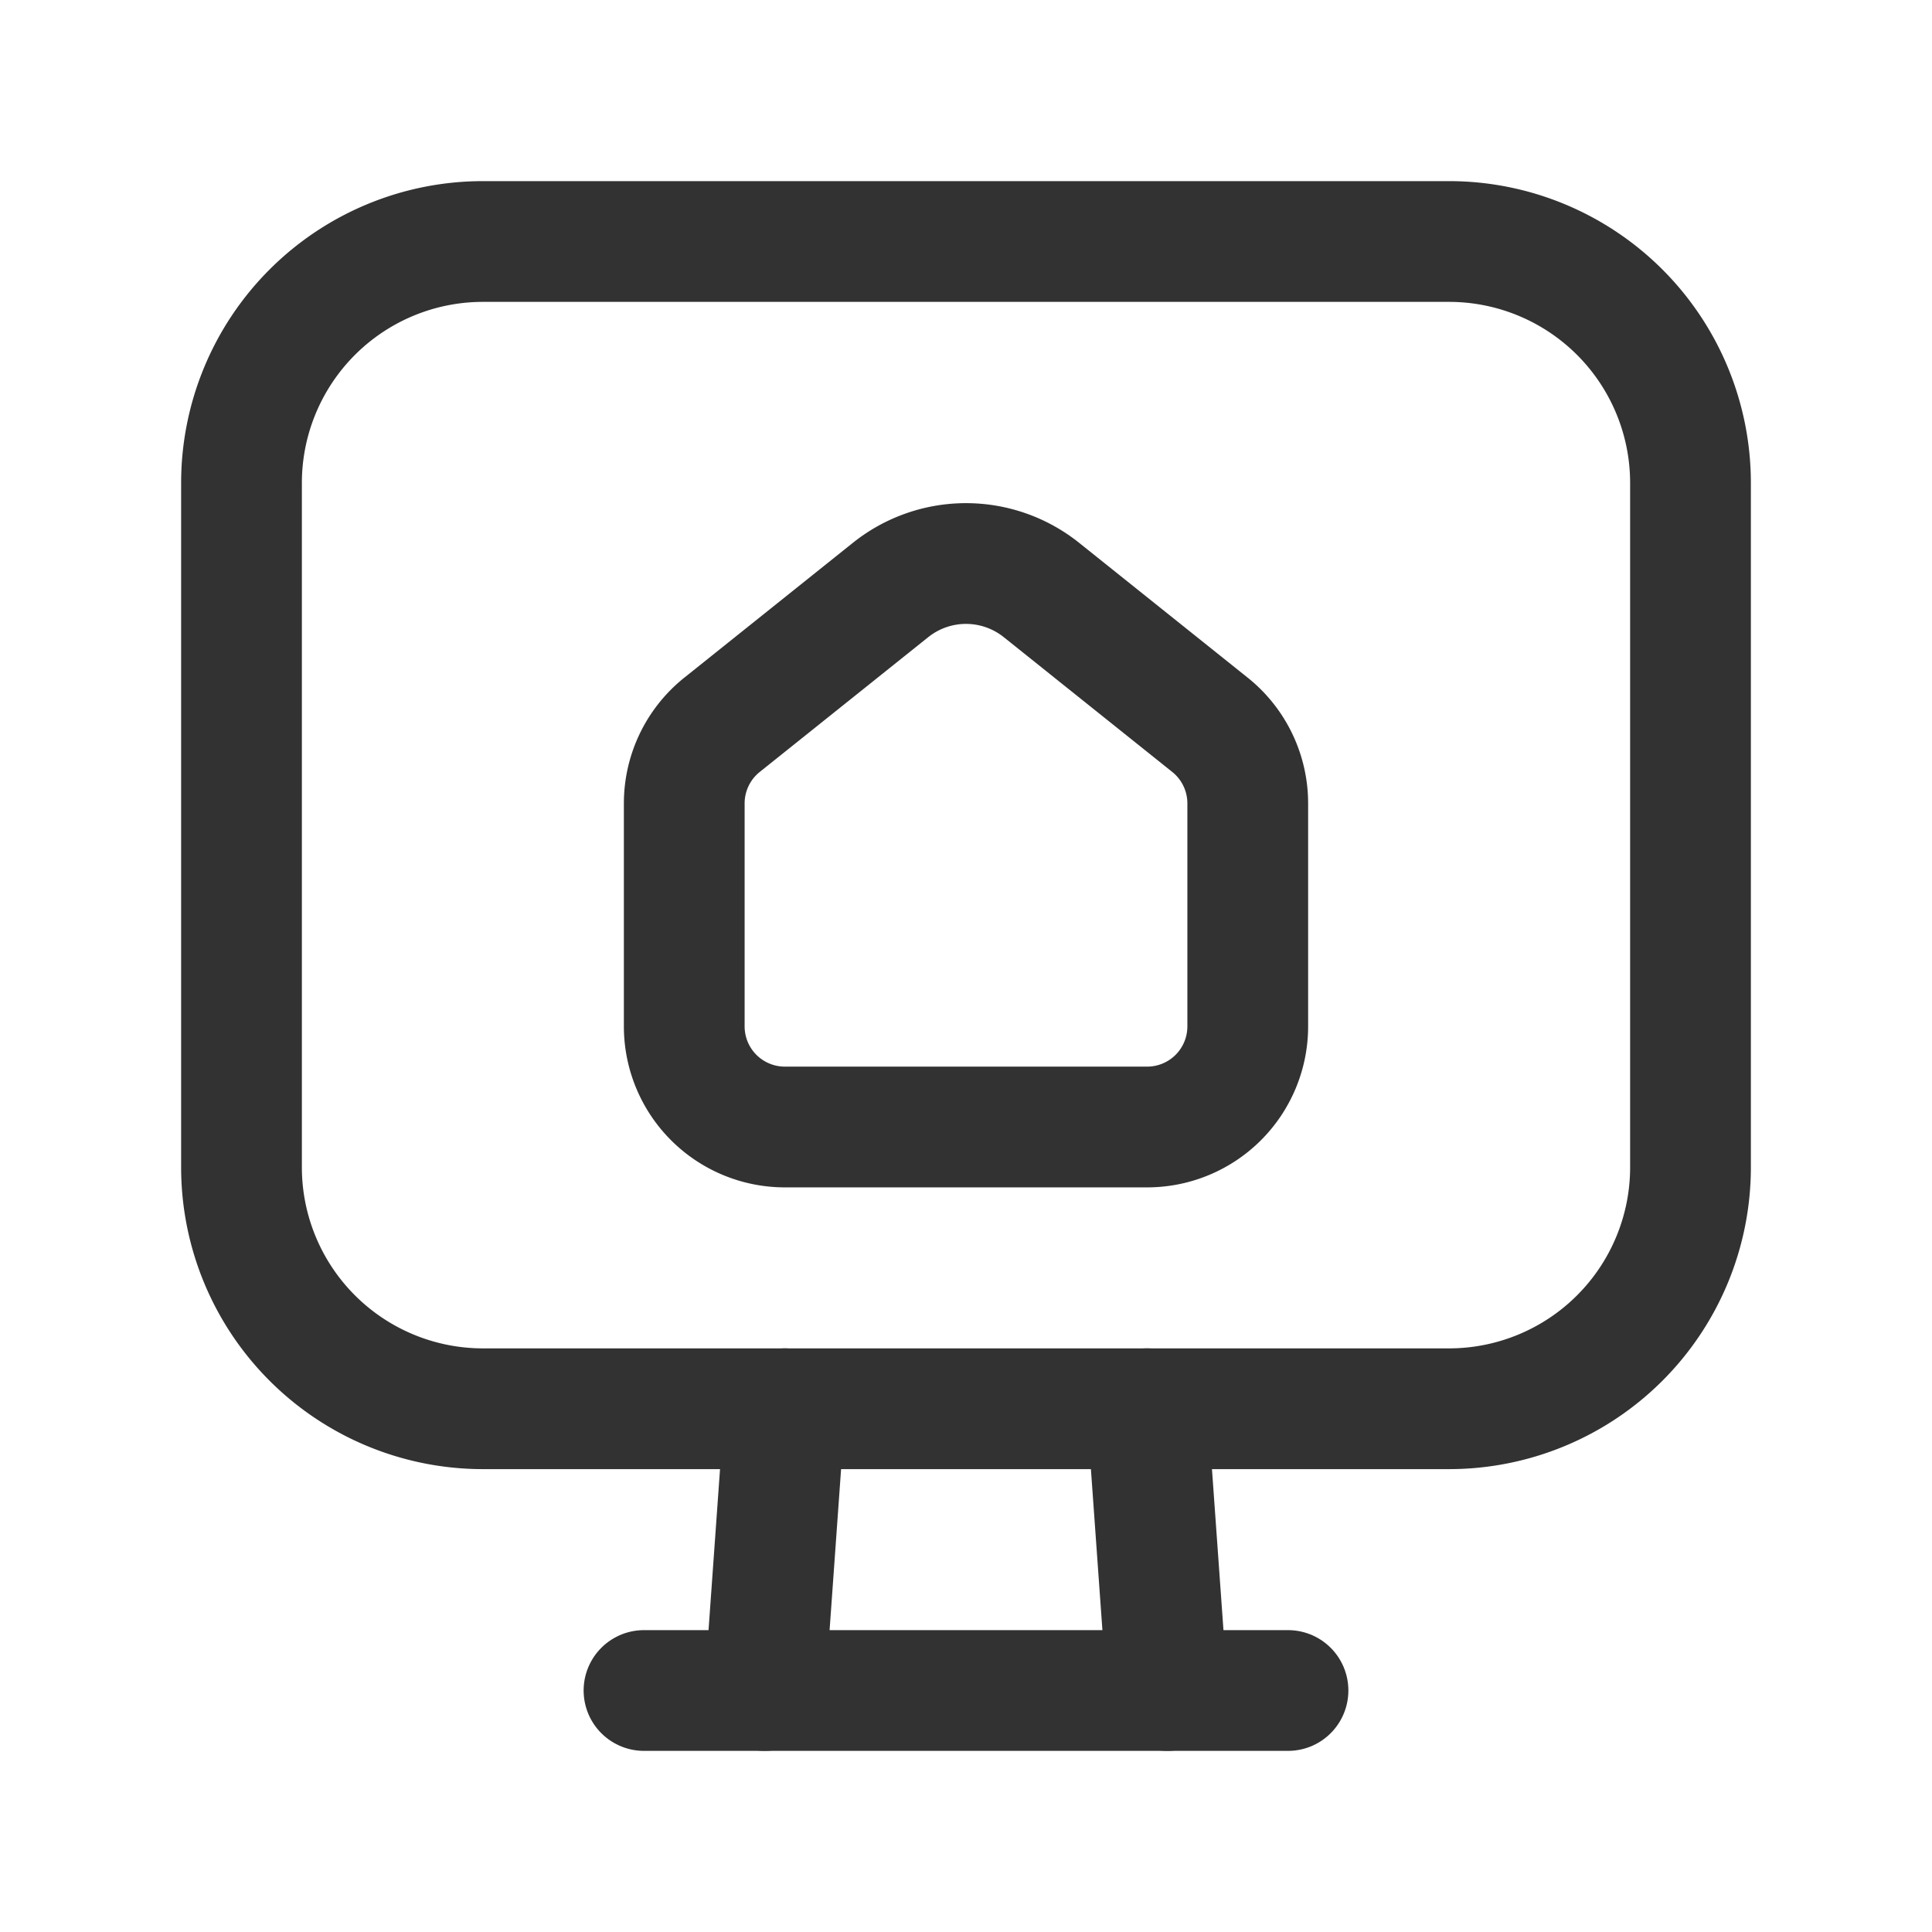 <svg xmlns="http://www.w3.org/2000/svg" viewBox="0 0 24 24"><path d="M0,0H24V24H0Z" fill="none"/><line x1="14.25" y1="17.5" x2="14.5" y2="21" fill="none" stroke="#323232" stroke-linecap="round" stroke-linejoin="round" stroke-width="1.5"/><line x1="9.75" y1="17.5" x2="9.5" y2="21" fill="none" stroke="#323232" stroke-linecap="round" stroke-linejoin="round" stroke-width="1.5"/><path d="M21,14.497V14.5a3,3,0,0,1-3,3H6a3,3,0,0,1-3-3V6A3,3,0,0,1,6,3H18a3,3,0,0,1,3,3Z" fill="none" stroke="#323232" stroke-linecap="round" stroke-linejoin="round" stroke-width="1.5"/><path d="M8.5,12.75V9.98a1.25,1.25,0,0,1,.469-.976L11.063,7.329a1.5,1.5,0,0,1,1.874,0l2.094,1.675A1.25,1.25,0,0,1,15.5,9.98V12.75A1.25,1.25,0,0,1,14.25,14H9.75A1.25,1.25,0,0,1,8.5,12.75Z" fill="none" stroke="#323232" stroke-linecap="round" stroke-linejoin="round" stroke-width="1.5"/><line x1="8" y1="21" x2="16" y2="21" fill="none" stroke="#323232" stroke-linecap="round" stroke-linejoin="round" stroke-width="1.5"/></svg>